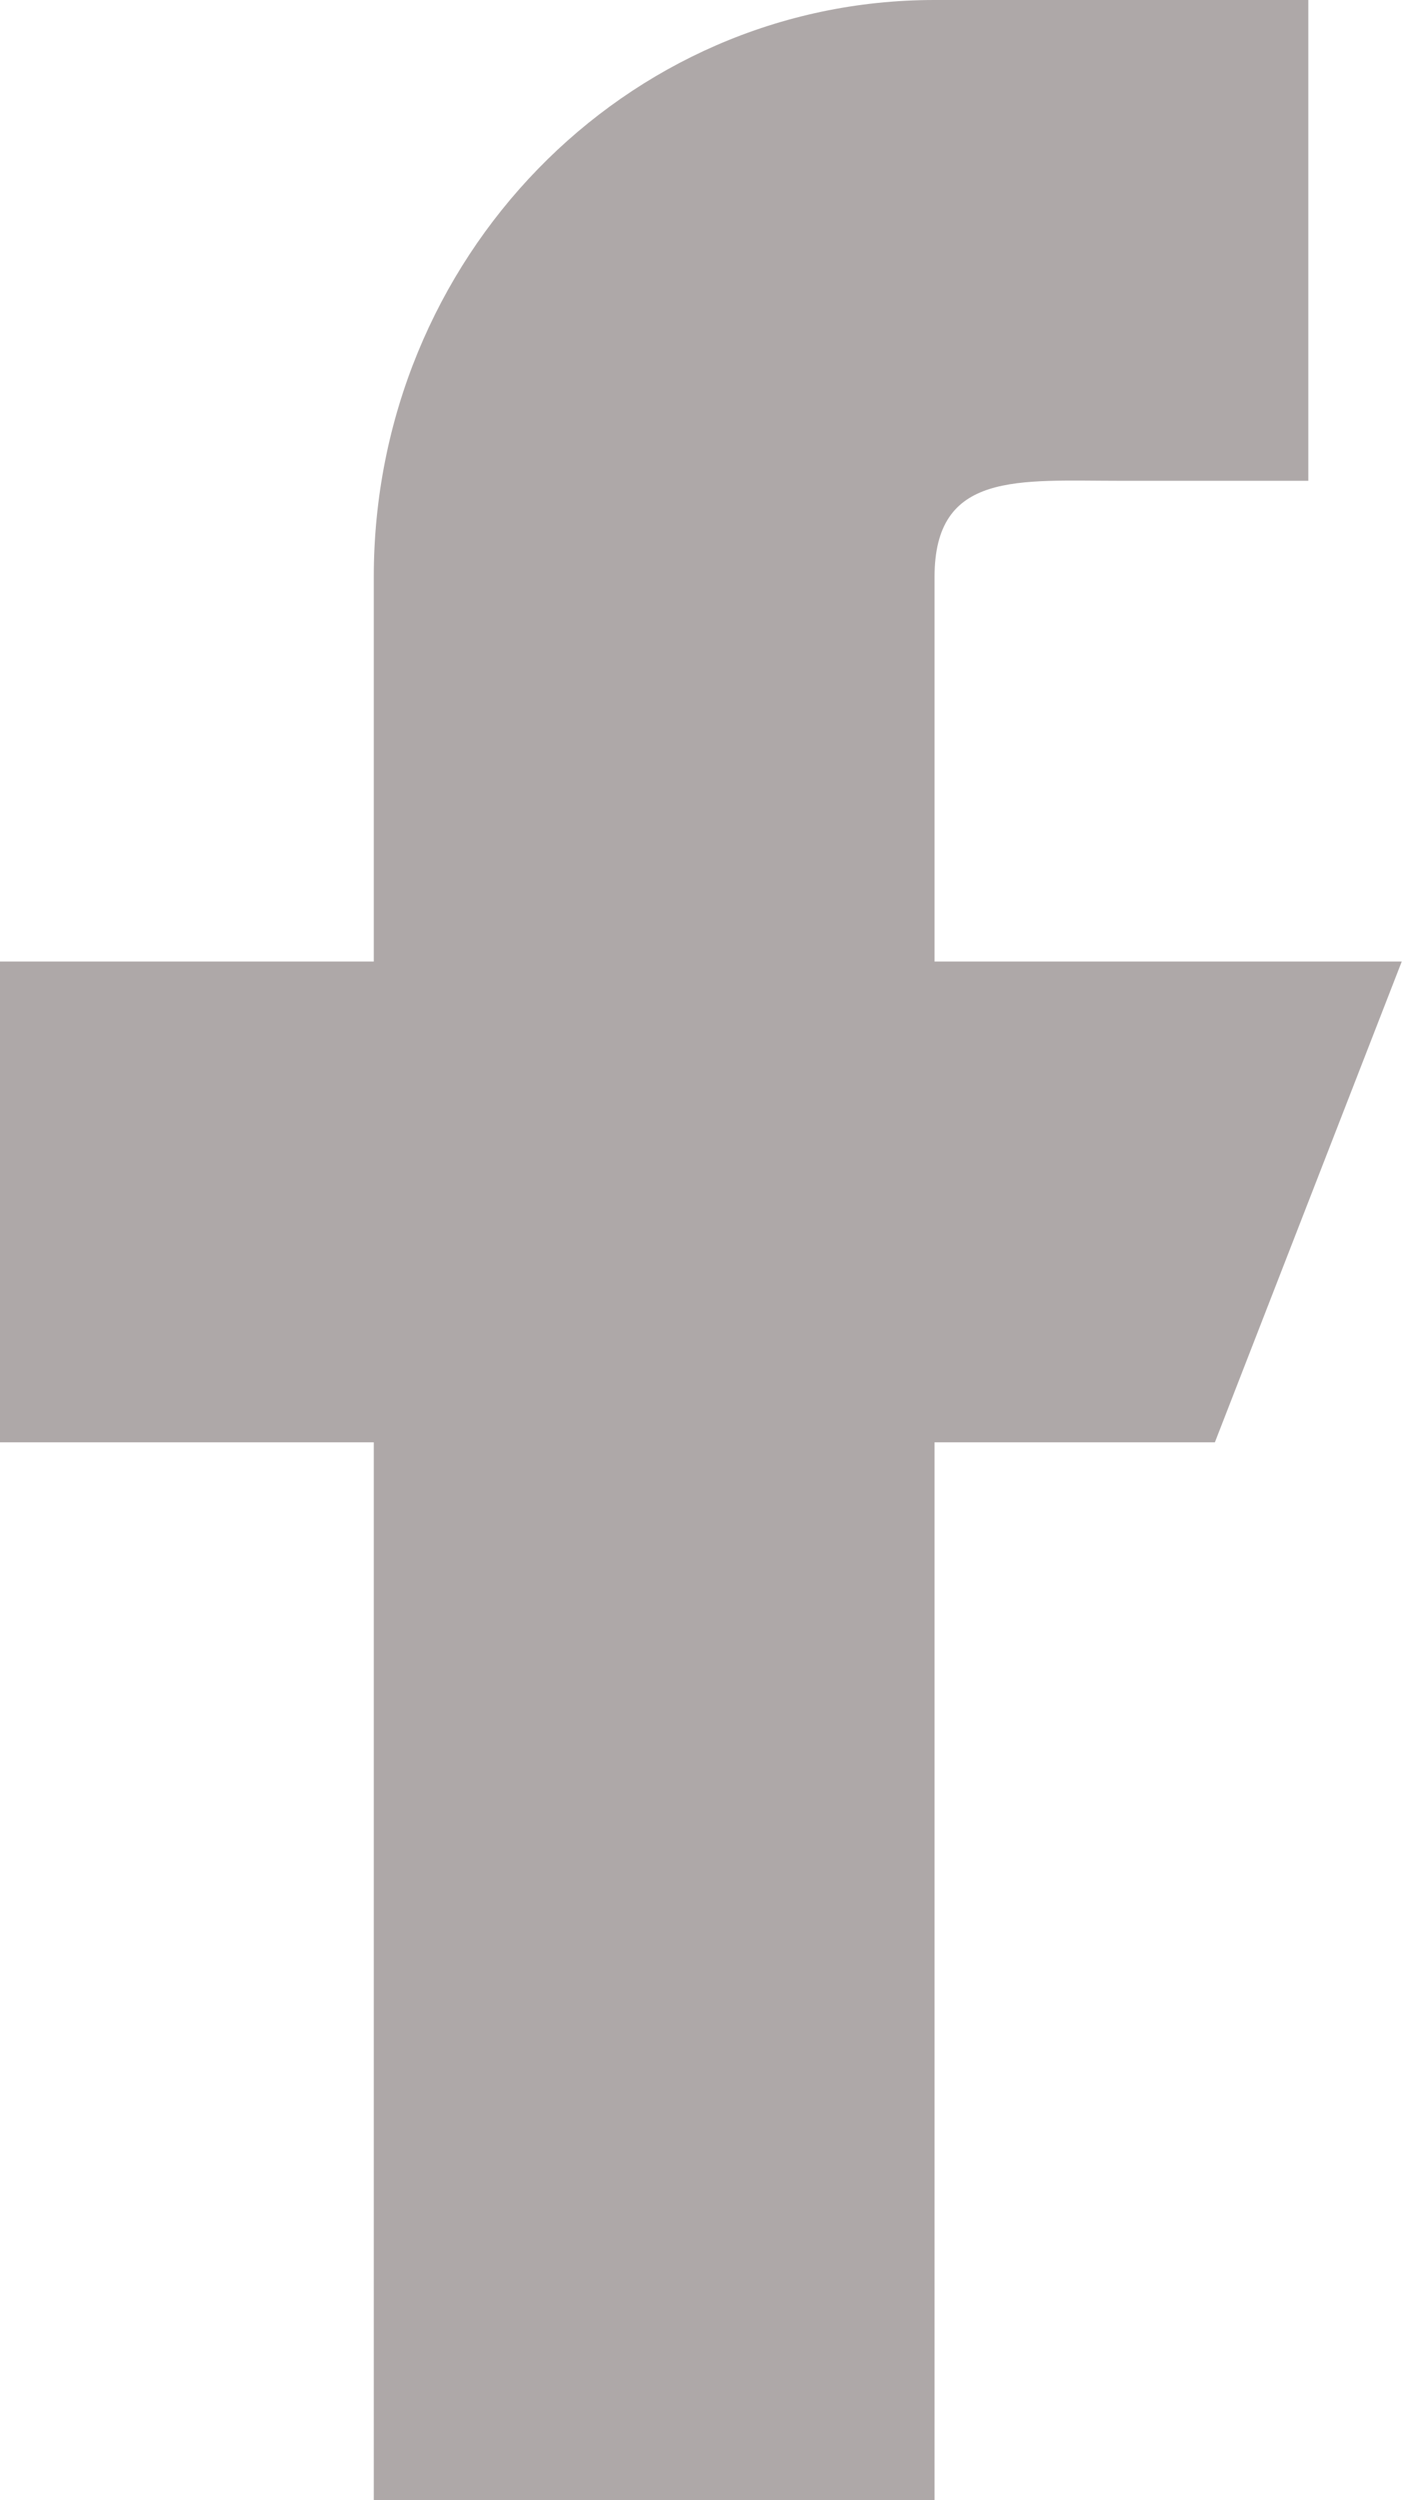 <svg width="16" height="28" viewBox="0 0 16 28" fill="none" xmlns="http://www.w3.org/2000/svg">
<path d="M10.471 10.769V6.462C10.471 5.273 11.409 5.385 12.565 5.385H14.659V0H10.471C7 0 4.188 2.892 4.188 6.462V10.769H0V16.154H4.188V28H10.471V16.154H13.612L15.706 10.769H10.471Z" fill="#AEA8A8"/>
</svg>
